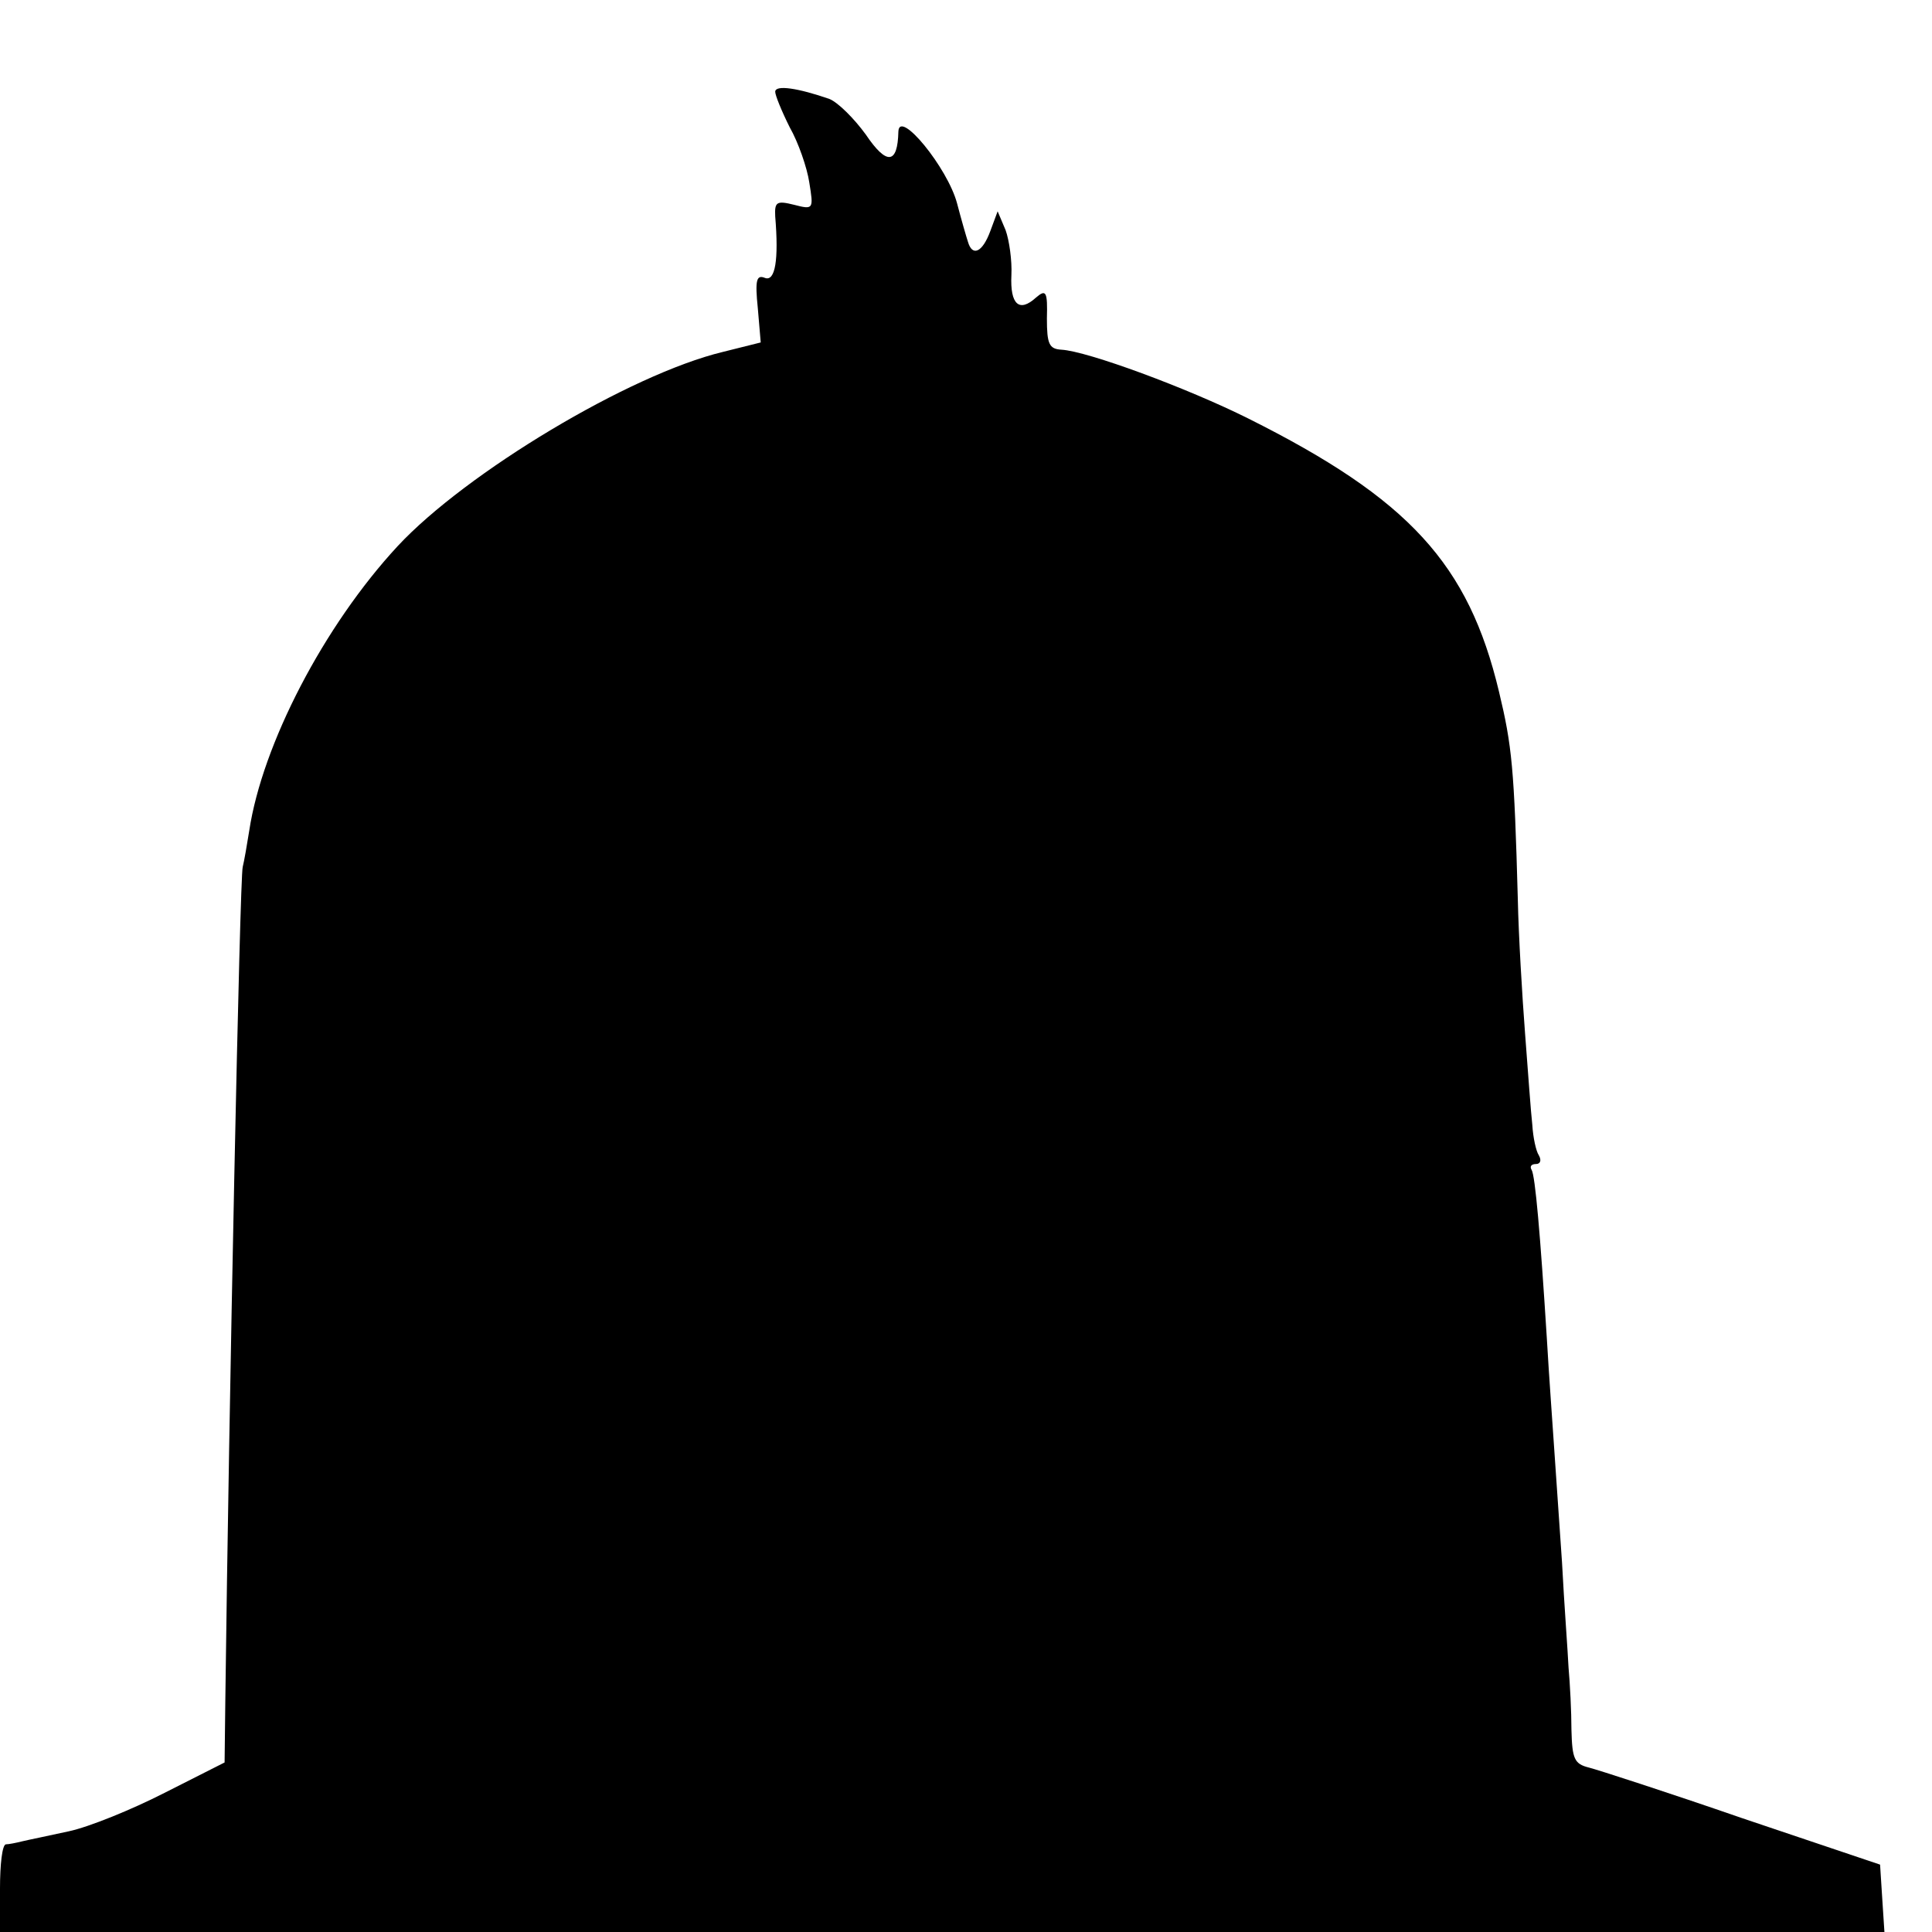 <?xml version="1.0" standalone="no"?>
<!DOCTYPE svg PUBLIC "-//W3C//DTD SVG 20010904//EN"
 "http://www.w3.org/TR/2001/REC-SVG-20010904/DTD/svg10.dtd">
<svg version="1.0" xmlns="http://www.w3.org/2000/svg"
 width="16pt" height="16pt" viewBox="0 0 16 16"
 preserveAspectRatio="xMidYMid meet">
<g transform="translate(0,16) scale(0.006,-0.006)"
fill="#000000" stroke="none">
<path d="M1070 2540 c0 -5 9 -27 20 -49 12 -21 24 -56 27 -76 6 -37 6 -38 -21
-31 -24 6 -27 4 -26 -16 5 -60 0 -90 -14 -85 -12 5 -14 -3 -10 -42 l4 -47 -52
-13 c-129 -31 -355 -167 -449 -268 -102 -110 -187 -274 -205 -393 -3 -19 -7
-42 -9 -50 -4 -14 -19 -744 -24 -1151 l-1 -85 -83 -42 c-45 -23 -104 -47 -132
-53 -27 -6 -57 -12 -65 -14 -8 -2 -18 -4 -22 -4 -5 -1 -8 -28 -8 -61 l0 -60
1301 0 1300 0 -3 46 -3 47 -190 64 c-104 36 -200 67 -212 70 -20 5 -23 12 -24
52 0 25 -2 64 -4 86 -1 22 -6 87 -9 145 -4 58 -9 130 -11 160 -2 30 -7 98 -10
150 -9 143 -16 224 -21 232 -3 5 0 8 6 8 6 0 8 5 4 12 -4 6 -8 25 -9 42 -2 17
-6 74 -10 126 -4 52 -9 136 -10 185 -5 182 -8 212 -26 287 -42 176 -124 266
-346 377 -84 42 -222 93 -258 95 -17 1 -20 8 -20 43 1 37 -1 41 -15 29 -23
-21 -36 -10 -34 31 1 20 -3 48 -8 62 l-11 26 -10 -27 c-11 -30 -25 -36 -31
-15 -2 6 -9 30 -15 53 -13 49 -80 131 -81 99 -1 -45 -16 -47 -45 -4 -16 22
-38 44 -50 49 -43 15 -75 20 -75 10z"/>
</g>
</svg>

